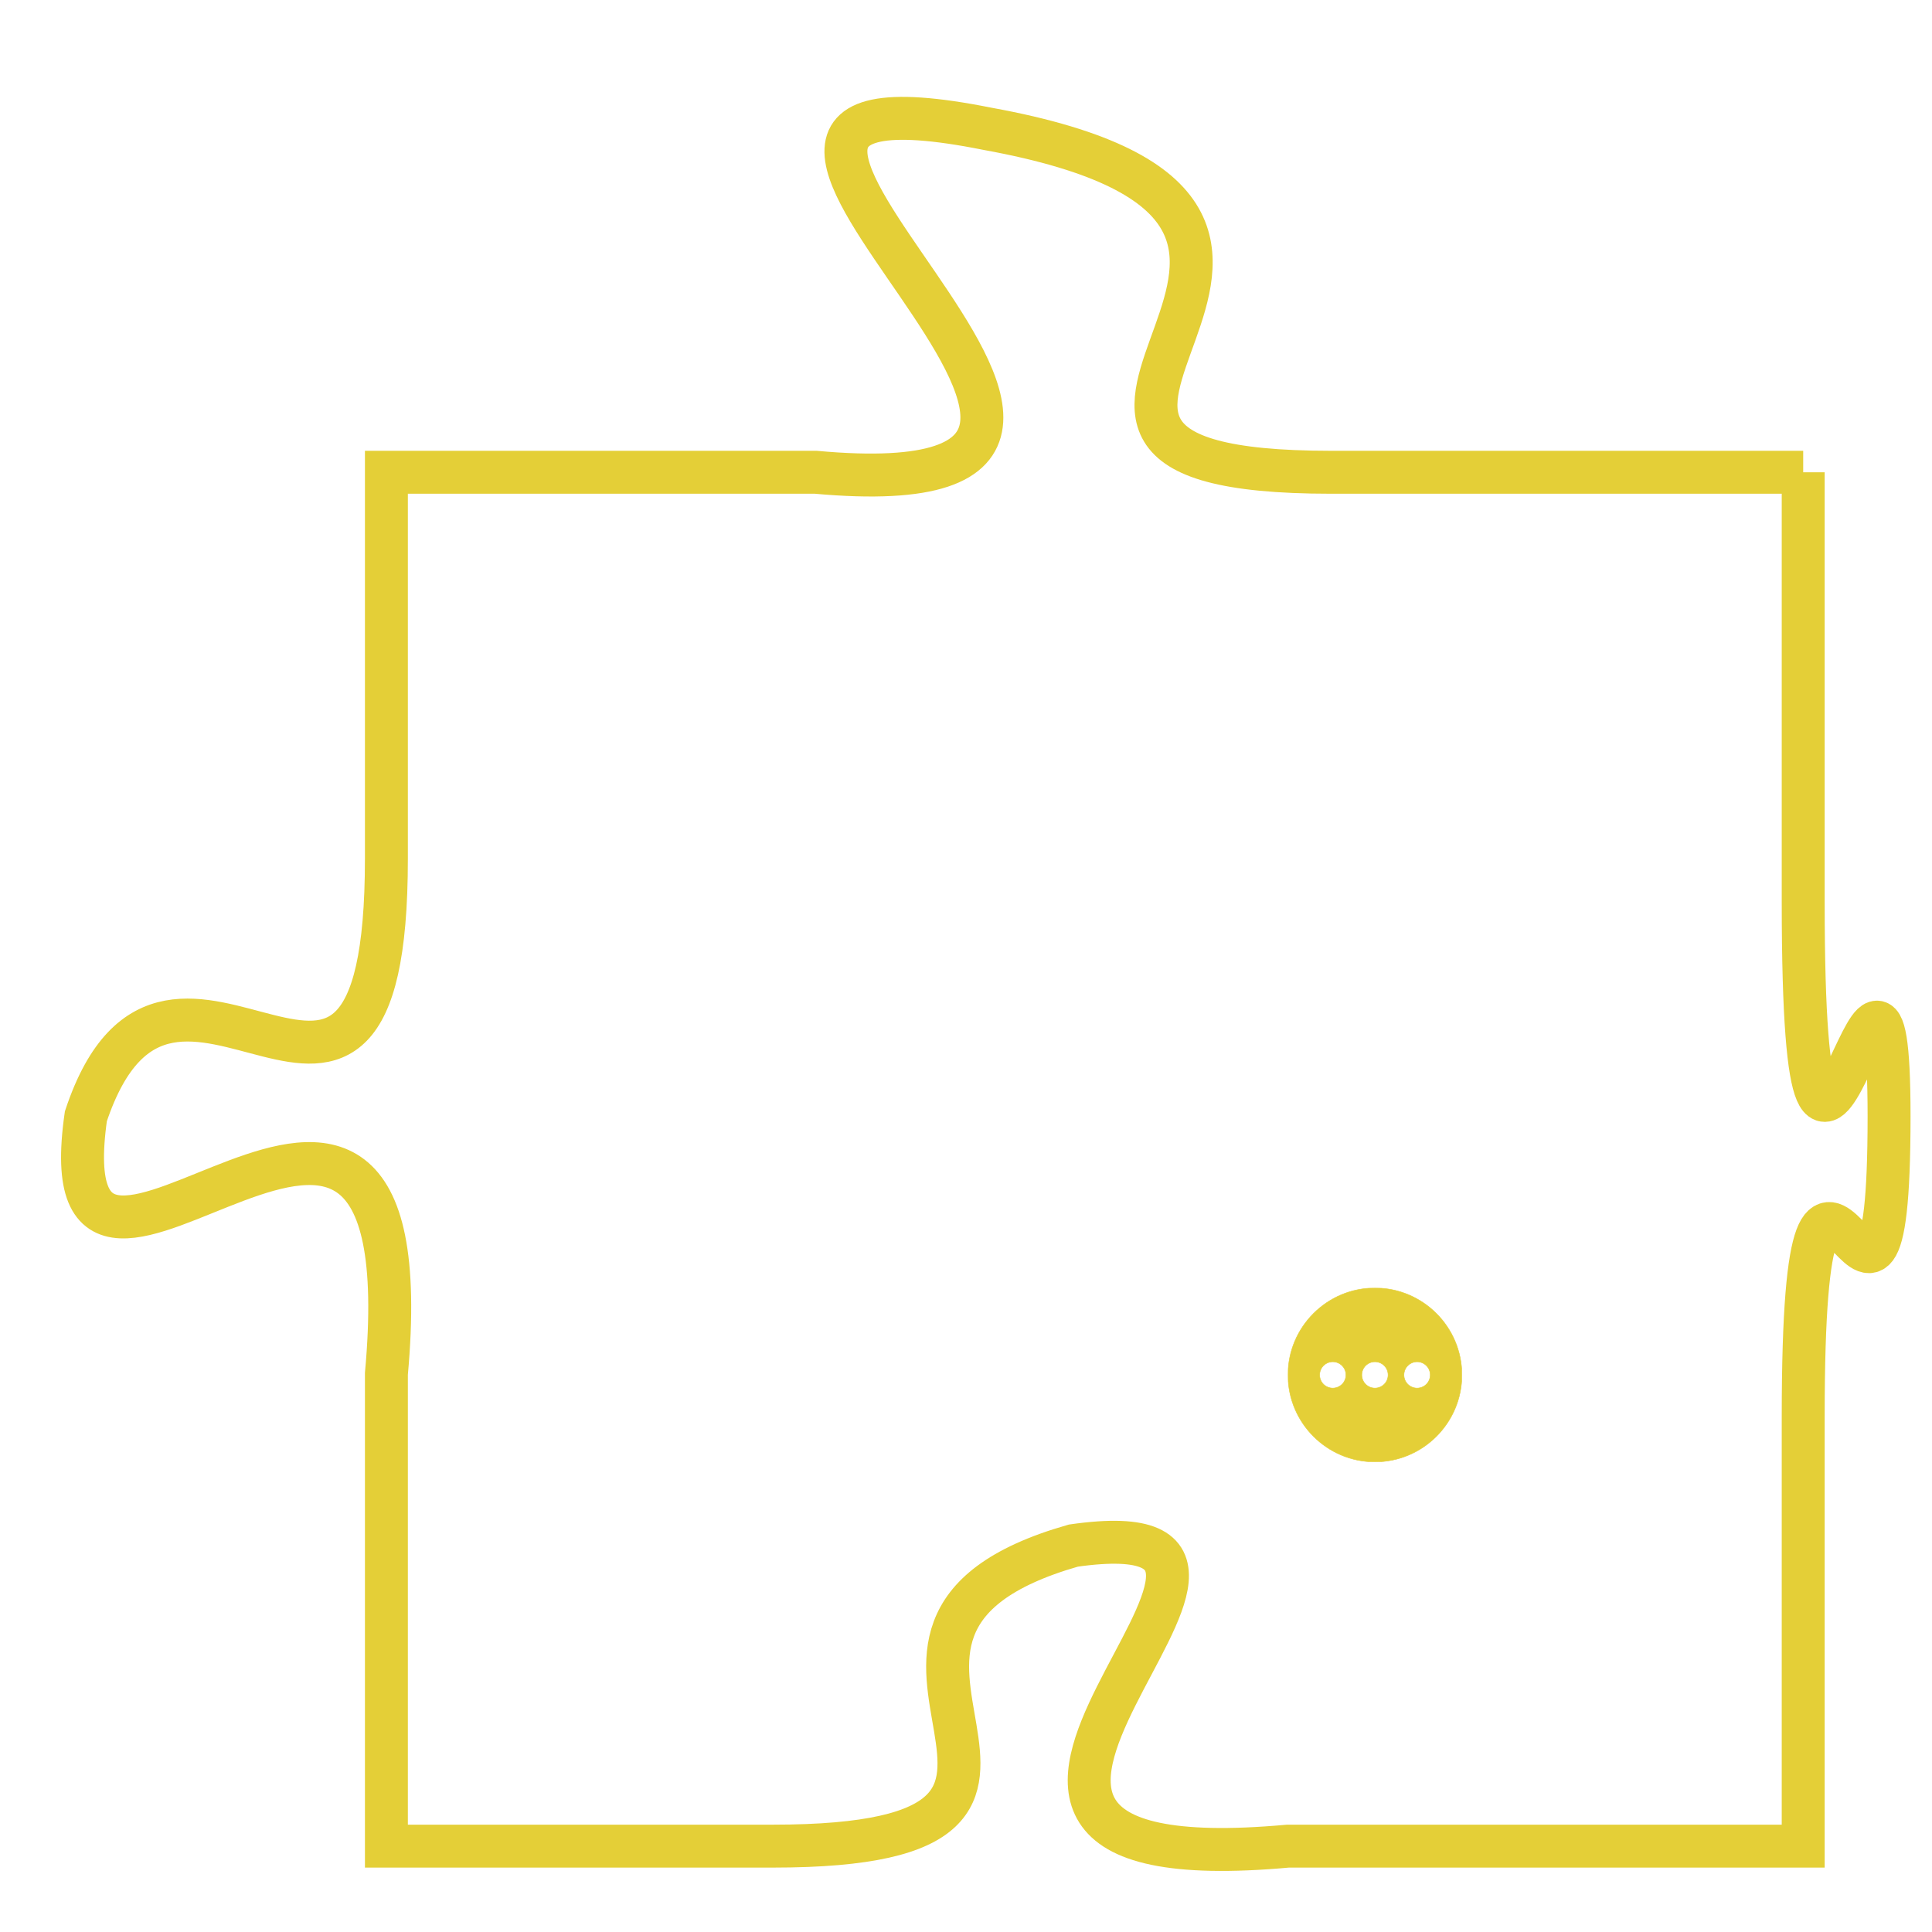 <svg version="1.1" xmlns="http://www.w3.org/2000/svg" xmlns:xlink="http://www.w3.org/1999/xlink" fill="transparent" x="0" y="0" width="350" height="350" preserveAspectRatio="xMinYMin slice"><style type="text/css">.links{fill:transparent;stroke: #E4CF37;}.links:hover{fill:#63D272; opacity:0.4;}</style><defs><g id="allt"><path id="t5648" d="M1947,1376 L1936,1376 C1926,1376 1939,1370 1928,1368 C1918,1366 1935,1377 1924,1376 L1914,1376 1914,1376 L1914,1385 C1914,1394 1909,1385 1907,1391 C1906,1398 1915,1386 1914,1397 L1914,1408 1914,1408 L1923,1408 C1932,1408 1923,1403 1930,1401 C1937,1400 1924,1409 1935,1408 L1947,1408 1947,1408 L1947,1398 C1947,1388 1949,1399 1949,1391 C1949,1384 1947,1397 1947,1386 L1947,1376"/></g><clipPath id="c" clipRule="evenodd" fill="transparent"><use href="#t5648"/></clipPath></defs><svg viewBox="1905 1365 45 45" preserveAspectRatio="xMinYMin meet"><svg width="4380" height="2430"><g><image crossorigin="anonymous" x="0" y="0" href="https://nftpuzzle.license-token.com/assets/completepuzzle.svg" width="100%" height="100%" /><g class="links"><use href="#t5648"/></g></g></svg><svg x="1935" y="1395" height="9%" width="9%" viewBox="0 0 330 330"><g><a xlink:href="https://nftpuzzle.license-token.com/" class="links"><title>See the most innovative NFT based token software licensing project</title><path fill="#E4CF37" id="more" d="M165,0C74.019,0,0,74.019,0,165s74.019,165,165,165s165-74.019,165-165S255.981,0,165,0z M85,190 c-13.785,0-25-11.215-25-25s11.215-25,25-25s25,11.215,25,25S98.785,190,85,190z M165,190c-13.785,0-25-11.215-25-25 s11.215-25,25-25s25,11.215,25,25S178.785,190,165,190z M245,190c-13.785,0-25-11.215-25-25s11.215-25,25-25 c13.785,0,25,11.215,25,25S258.785,190,245,190z"></path></a></g></svg></svg></svg>